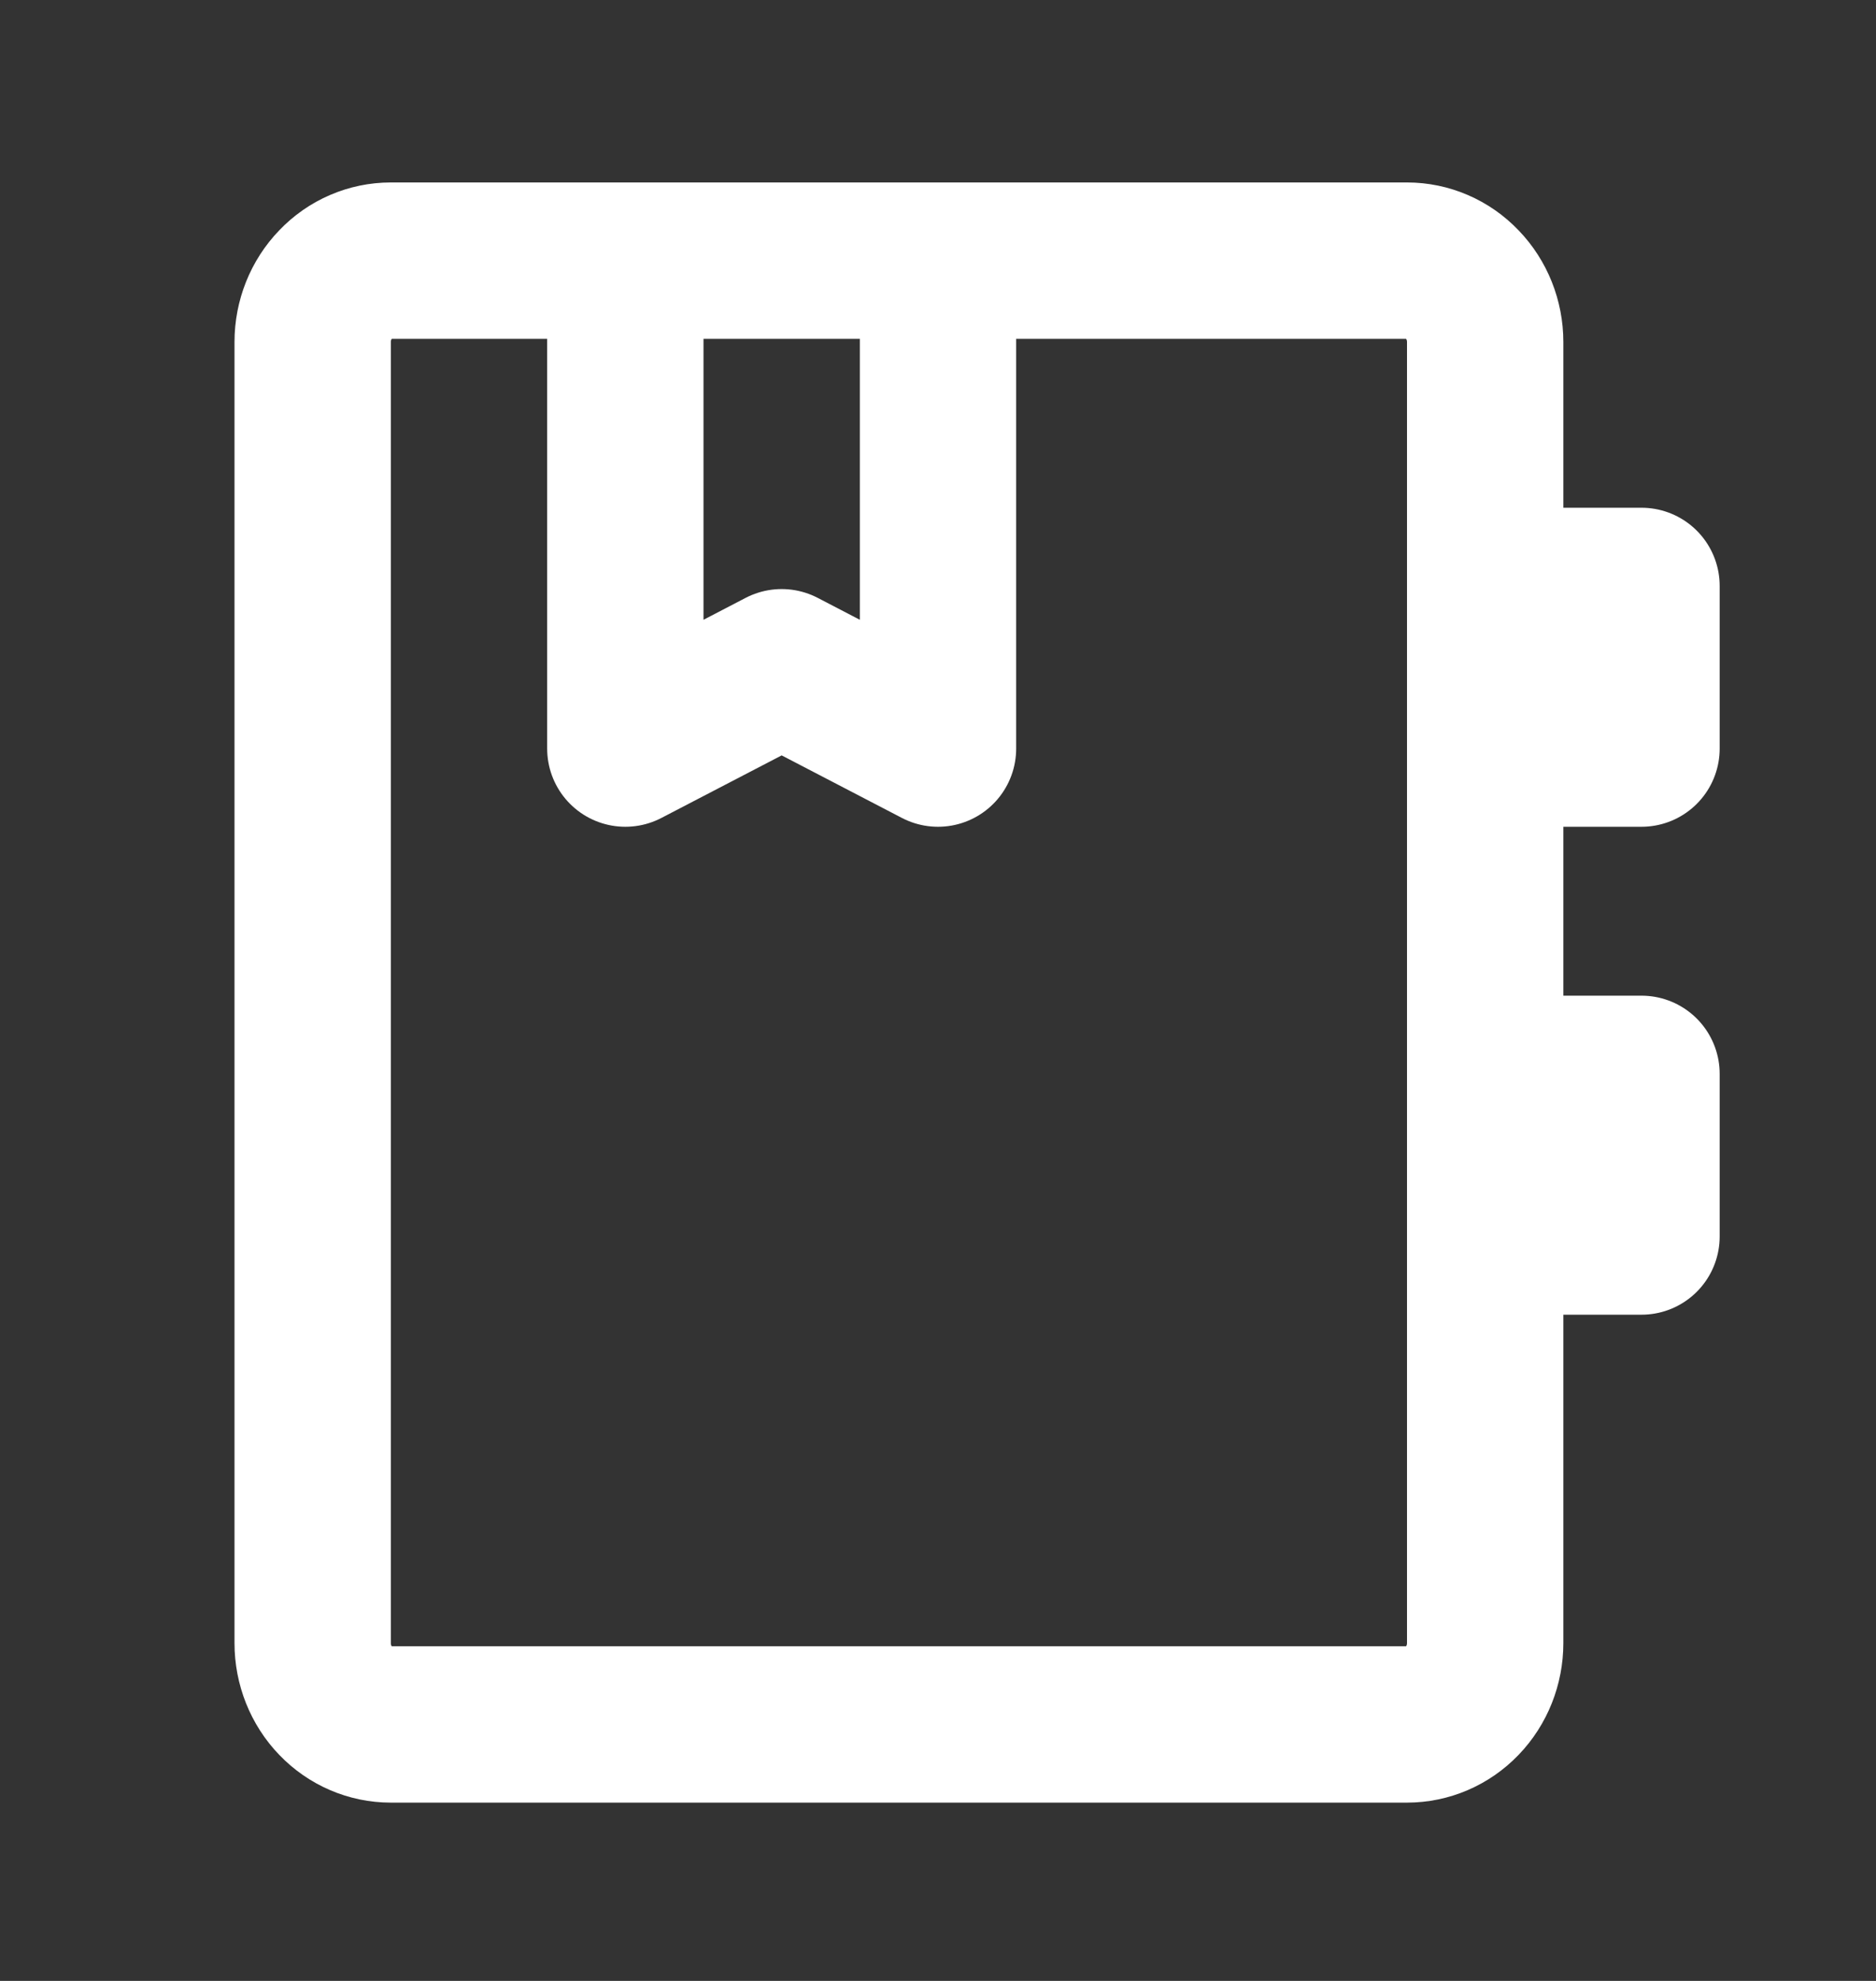<svg width="18" height="19" viewBox="0 0 18 19" fill="none" xmlns="http://www.w3.org/2000/svg">
<rect x="0" y="0" width="18" height="19" fill="#333333" stroke="none"/>
<g id="agenda">
<path id="primary" d="M9 2.5V7.18L7.5 6.4L6 7.18V2.5H9ZM14.25 15.76V3.28C14.25 3.073 14.171 2.875 14.03 2.729C13.89 2.582 13.699 2.5 13.5 2.5H3.75C3.551 2.5 3.36 2.582 3.22 2.729C3.079 2.875 3 3.073 3 3.28V15.76C3 15.967 3.079 16.166 3.22 16.312C3.36 16.458 3.551 16.54 3.75 16.54H13.5C13.699 16.54 13.89 16.458 14.03 16.312C14.171 16.166 14.25 15.967 14.25 15.76ZM15.75 5.62H14.25V7.18H15.75V5.62ZM15.75 10.3H14.25V11.86H15.75V10.3Z" stroke="white" stroke-width="1.5" stroke-linecap="round" stroke-linejoin="round"/>
</g>
</svg>
